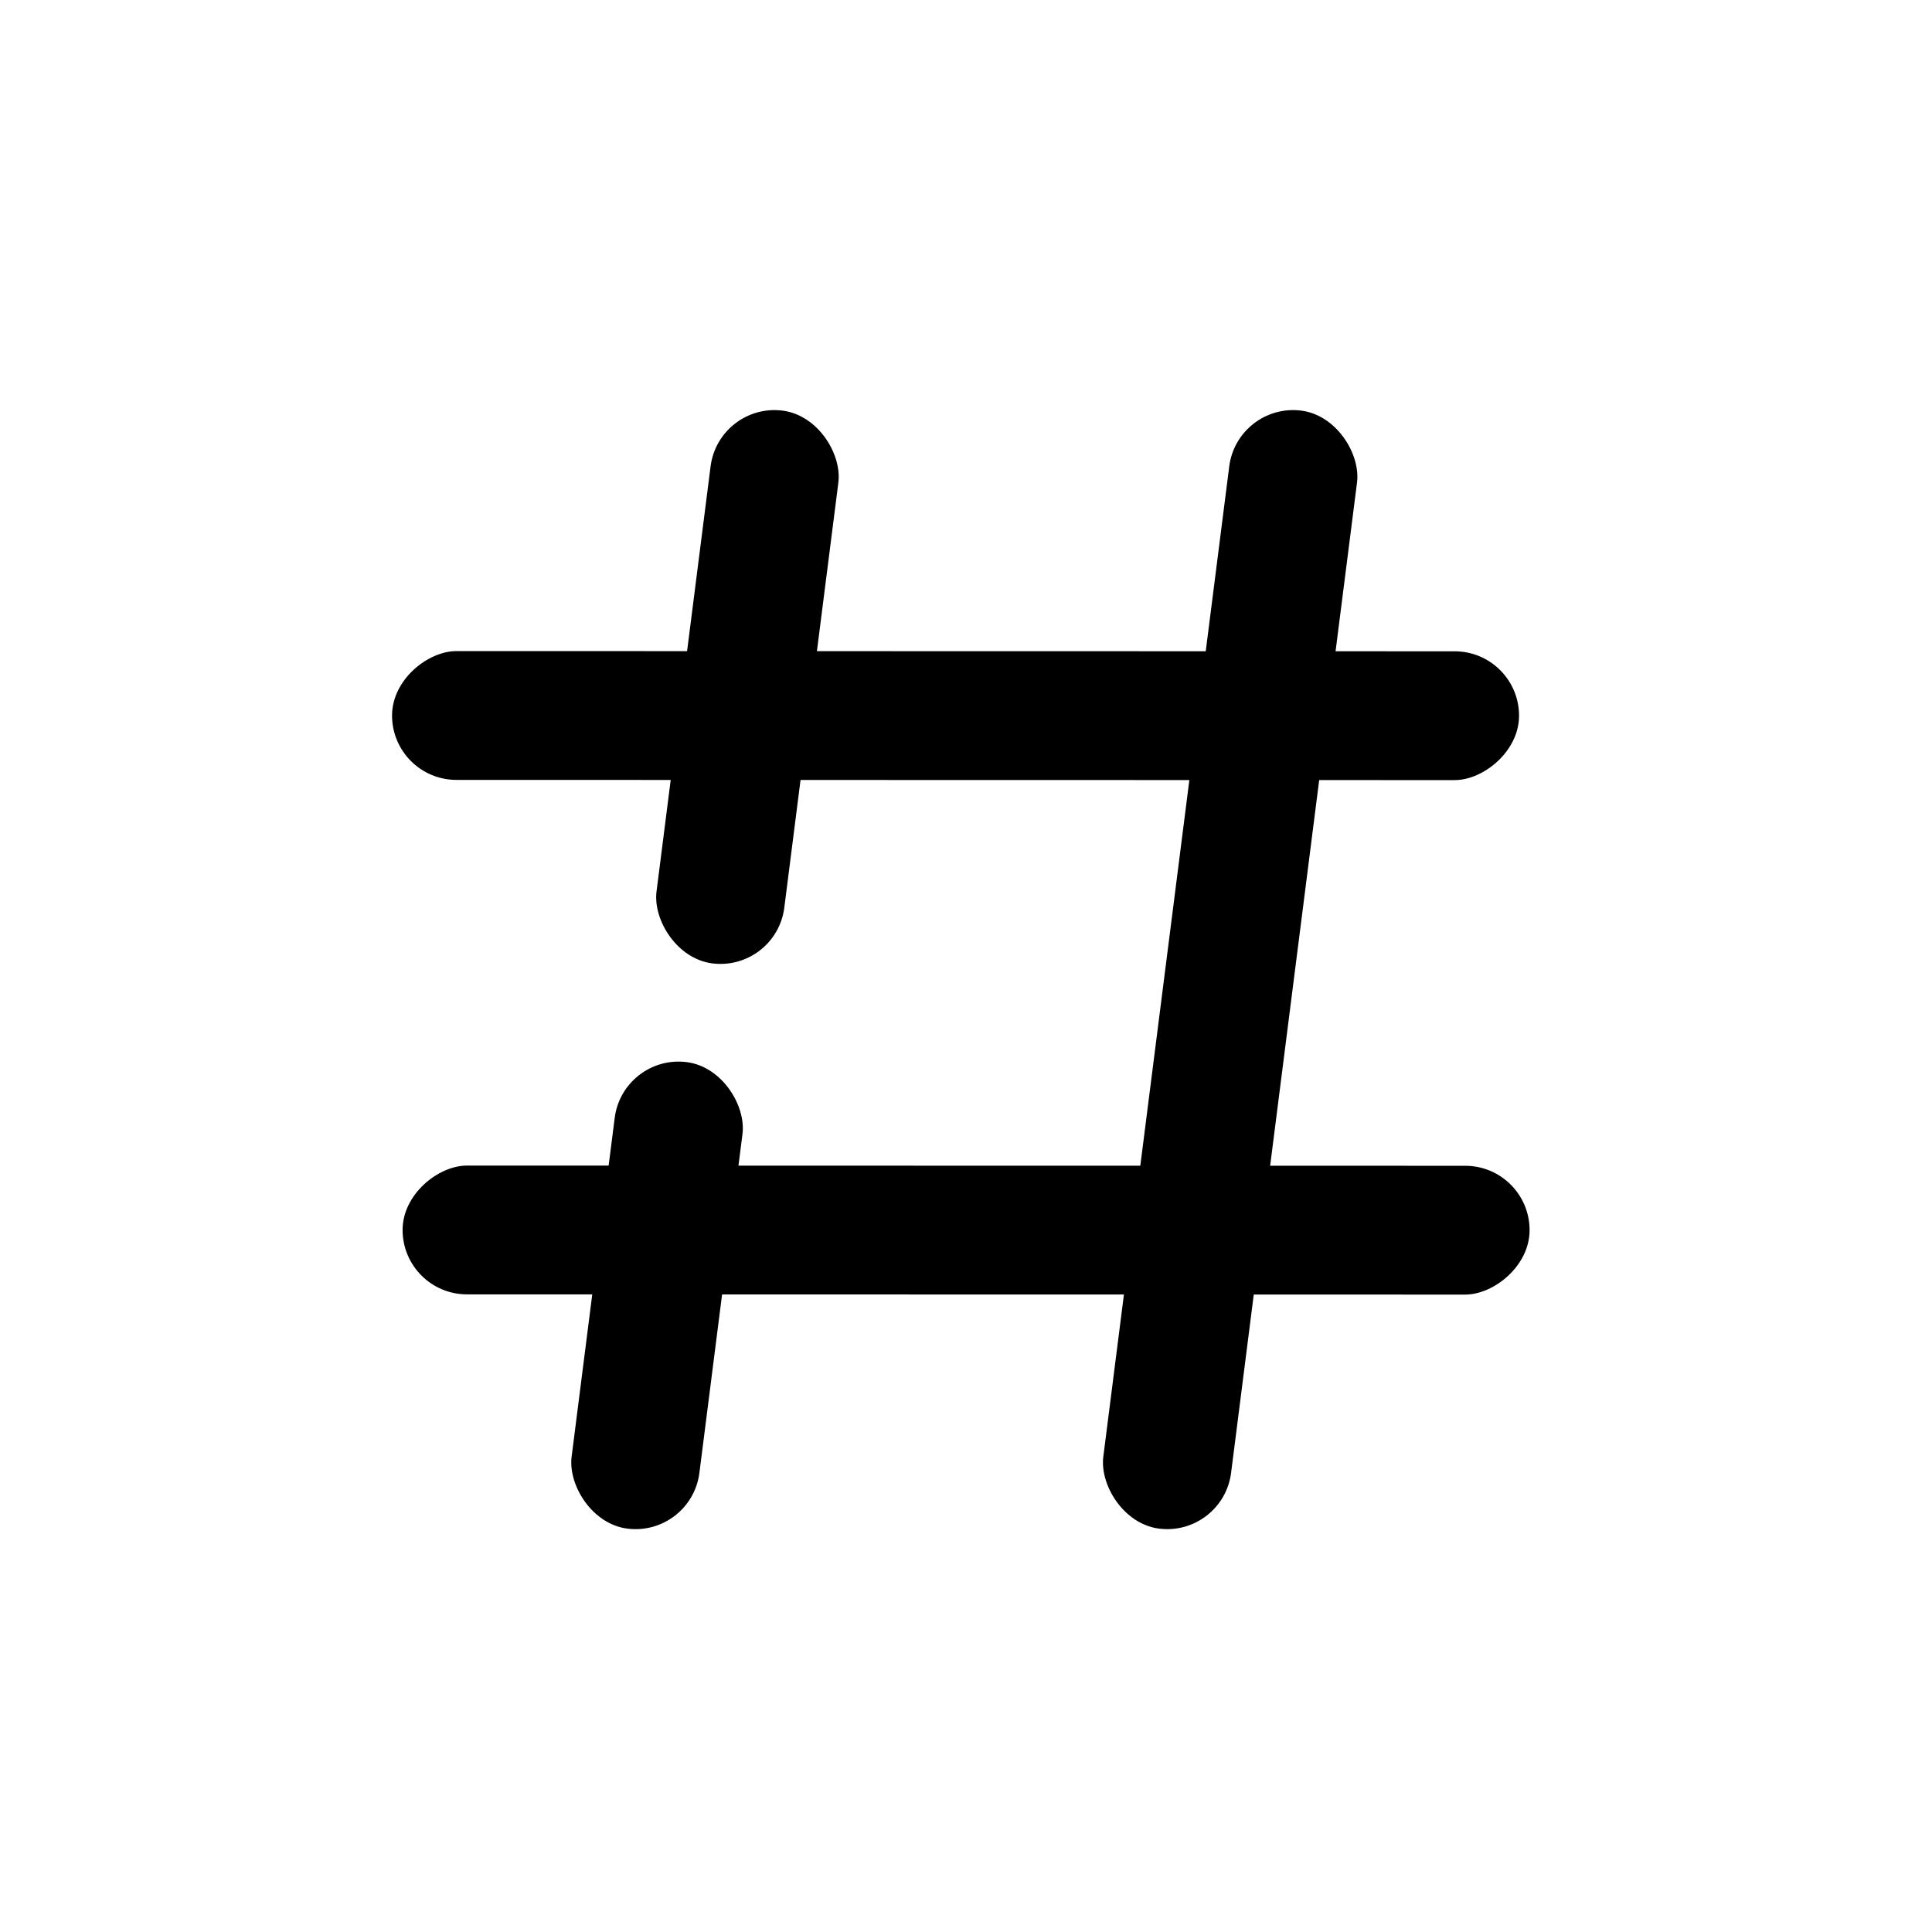 <svg width="24" height="24" viewBox="0 0 24 24" fill="none" xmlns="http://www.w3.org/2000/svg"><rect x="15.371" y="5" width="1.6" height="14" rx="0.8" transform="rotate(7.247 15.371 5)" fill="currentColor"></rect><rect x="8.928" y="5" width="1.6" height="6.922" rx="0.8" transform="rotate(7.247 8.928 5)" fill="currentColor"></rect><rect x="7.737" y="13.093" width="1.6" height="5.842" rx="0.8" transform="rotate(7.247 7.737 13.093)" fill="currentColor"></rect><rect x="4.87" y="9.688" width="1.6" height="14" rx="0.8" transform="rotate(-89.988 4.87 9.688)" fill="currentColor"></rect><rect x="5.001" y="16.079" width="1.6" height="14" rx="0.8" transform="rotate(-89.988 5.001 16.079)" fill="currentColor"></rect></svg>
